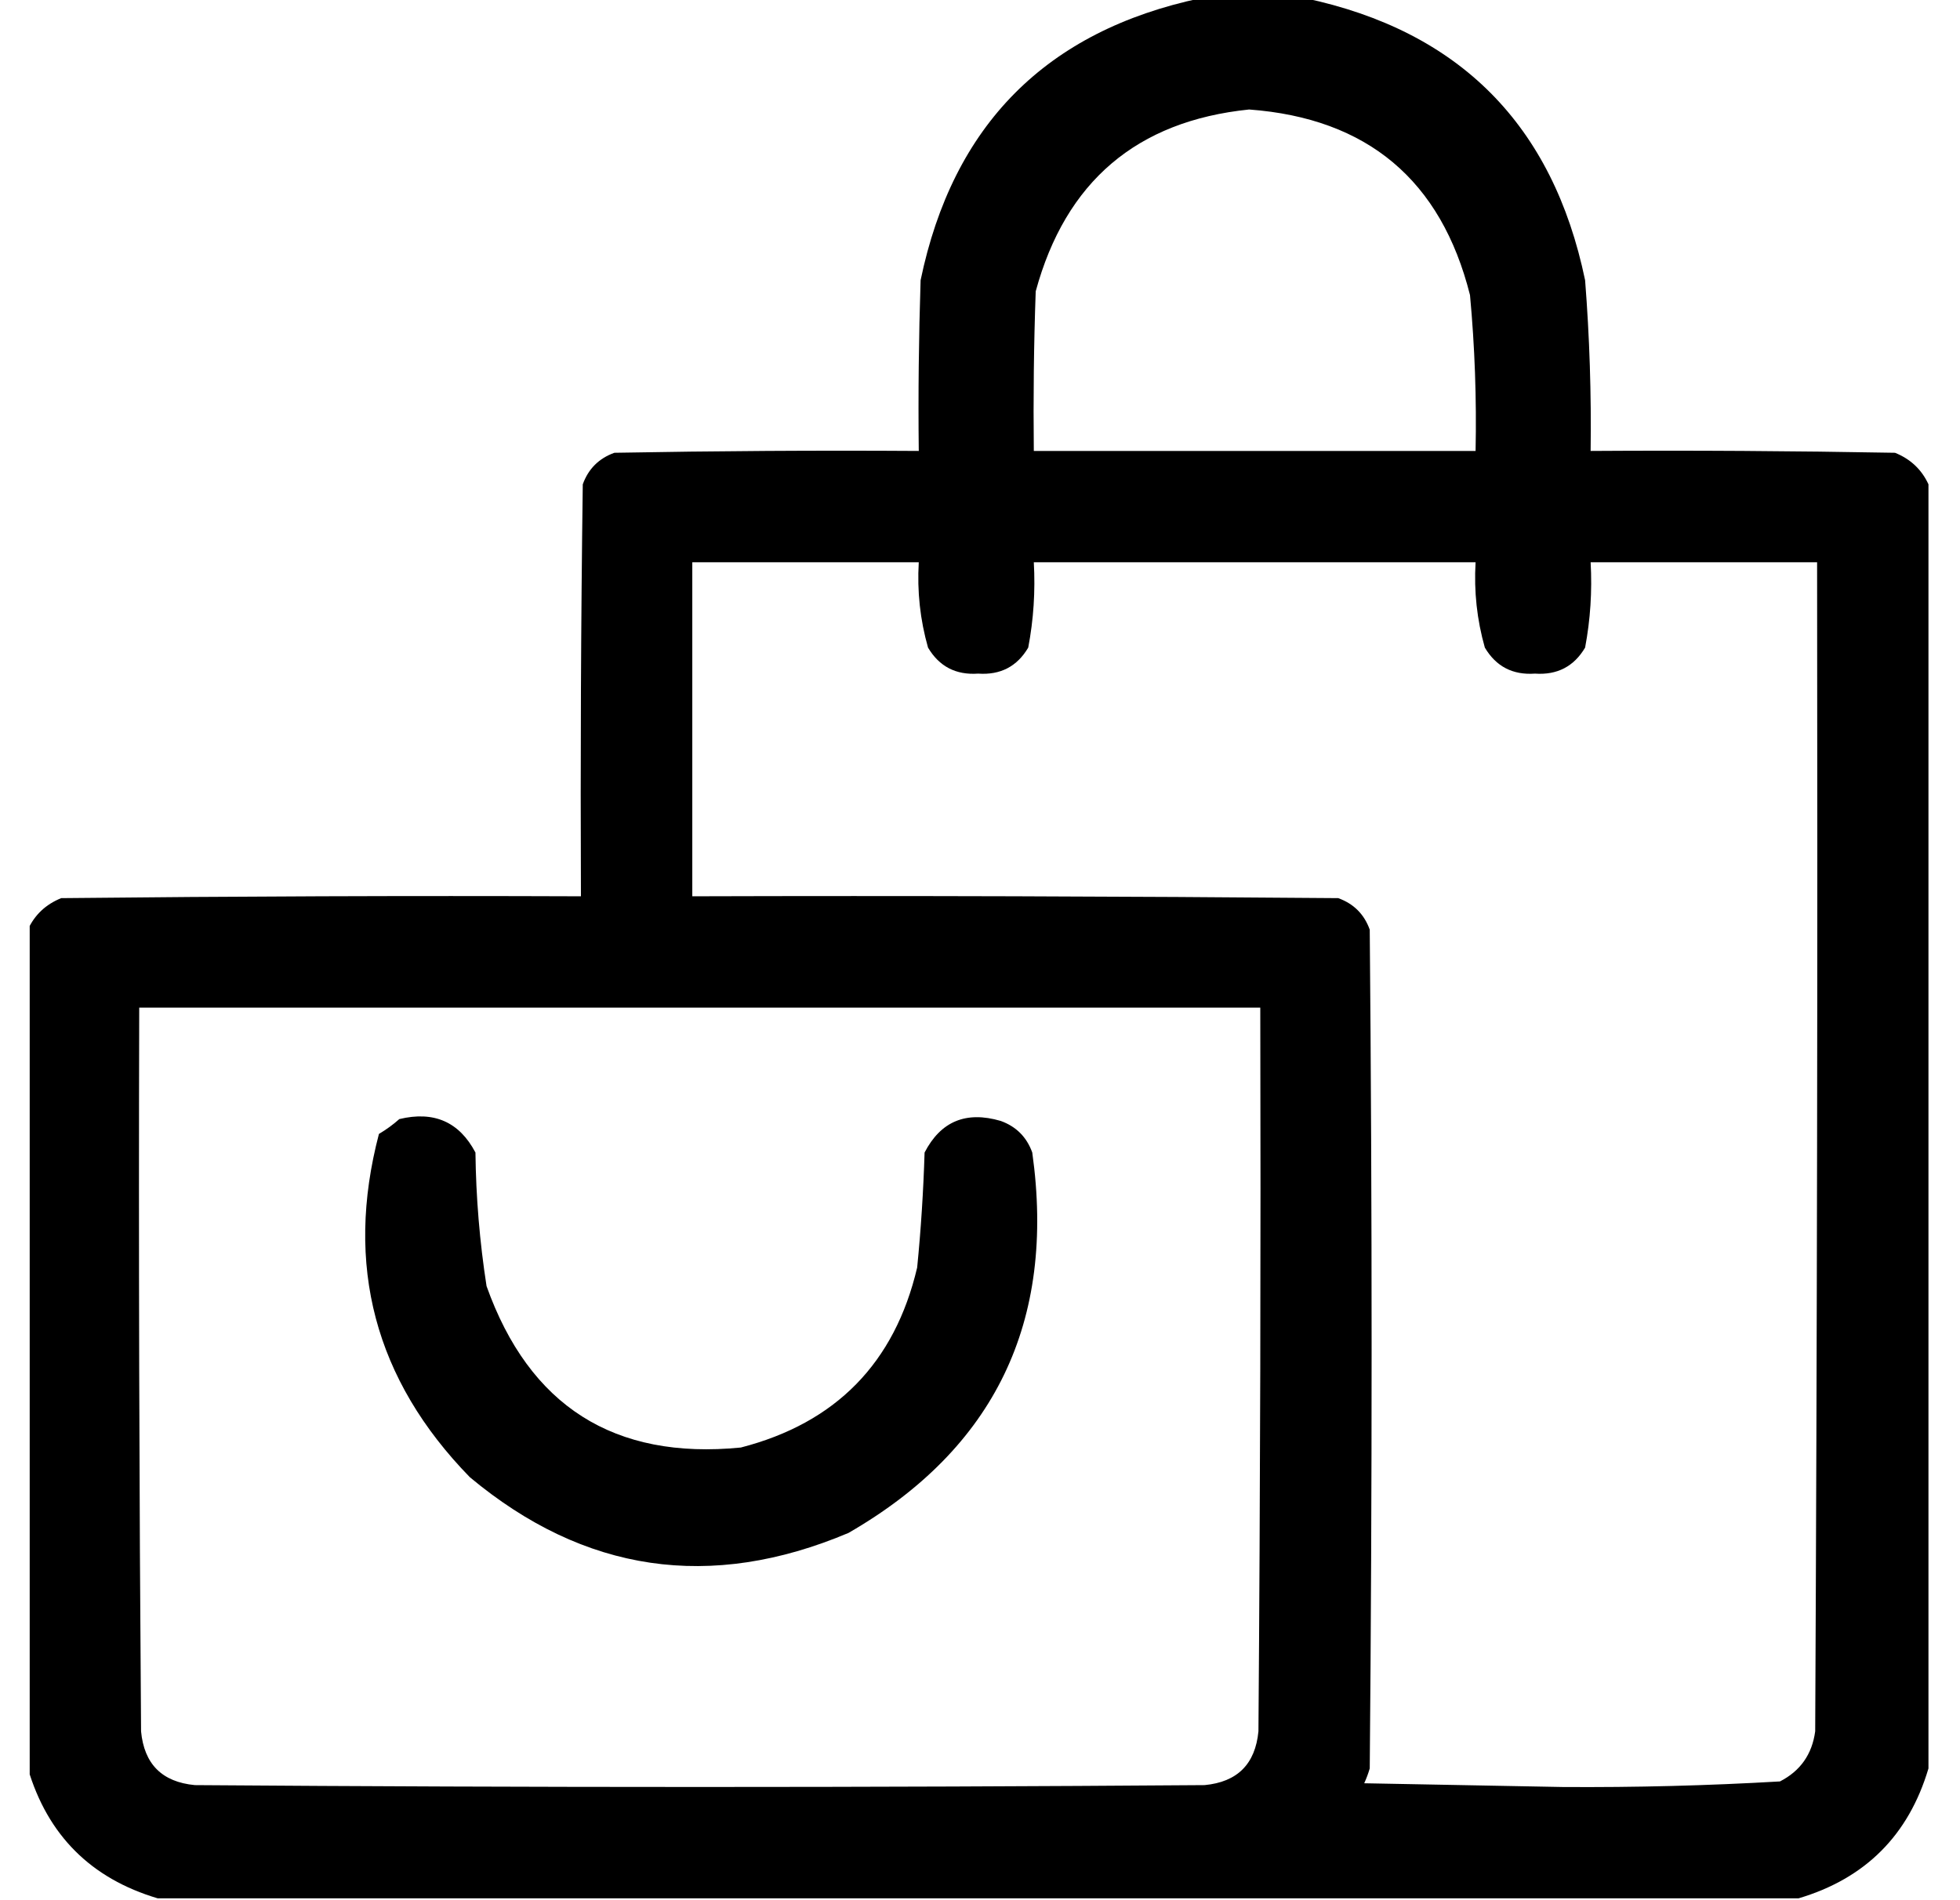 <svg width="33" height="32" viewBox="0 0 33 32" fill="current" xmlns="http://www.w3.org/2000/svg">
<g id="shopping-bag 1" clip-path="url(#clip0_1727_1363)">
<g id="Group">
<path id="Vector" opacity="0.991" fill-rule="evenodd" clip-rule="evenodd" d="M20.219 -0.031C20.802 -0.031 21.385 -0.031 21.969 -0.031C24.572 0.52 26.145 2.103 26.688 4.719C26.763 5.676 26.794 6.634 26.781 7.594C28.49 7.583 30.198 7.594 31.906 7.625C32.168 7.731 32.355 7.908 32.469 8.156C32.469 15.365 32.469 22.573 32.469 29.781C32.135 30.906 31.406 31.635 30.281 31.969C21.073 31.969 11.865 31.969 2.656 31.969C1.531 31.635 0.802 30.906 0.469 29.781C0.469 25.073 0.469 20.365 0.469 15.656C0.582 15.408 0.77 15.23 1.031 15.125C3.948 15.094 6.864 15.083 9.781 15.094C9.771 12.781 9.781 10.469 9.812 8.156C9.906 7.896 10.083 7.719 10.344 7.625C12.052 7.594 13.76 7.583 15.469 7.594C15.458 6.635 15.469 5.677 15.5 4.719C16.043 2.103 17.615 0.52 20.219 -0.031ZM21.031 1.844C23.023 1.992 24.263 3.034 24.75 4.969C24.831 5.842 24.862 6.717 24.844 7.594C22.365 7.594 19.885 7.594 17.406 7.594C17.396 6.698 17.406 5.802 17.438 4.906C17.941 3.058 19.139 2.038 21.031 1.844ZM11.656 9.469C12.927 9.469 14.198 9.469 15.469 9.469C15.44 9.959 15.492 10.438 15.625 10.906C15.814 11.225 16.095 11.37 16.469 11.344C16.843 11.37 17.124 11.225 17.312 10.906C17.402 10.434 17.433 9.955 17.406 9.469C19.885 9.469 22.365 9.469 24.844 9.469C24.815 9.959 24.867 10.438 25 10.906C25.189 11.225 25.47 11.37 25.844 11.344C26.218 11.37 26.499 11.225 26.688 10.906C26.777 10.434 26.808 9.955 26.781 9.469C28.052 9.469 29.323 9.469 30.594 9.469C30.604 16.031 30.594 22.594 30.562 29.156C30.51 29.543 30.312 29.824 29.969 30C28.753 30.071 27.534 30.102 26.312 30.094C25.198 30.073 24.083 30.052 22.969 30.031C23.006 29.95 23.037 29.867 23.062 29.781C23.104 25.073 23.104 20.365 23.062 15.656C22.969 15.396 22.792 15.219 22.531 15.125C18.906 15.094 15.281 15.083 11.656 15.094C11.656 13.219 11.656 11.344 11.656 9.469ZM2.344 16.969C8.635 16.969 14.927 16.969 21.219 16.969C21.229 21.031 21.219 25.094 21.188 29.156C21.135 29.708 20.833 30.01 20.281 30.062C14.615 30.104 8.948 30.104 3.281 30.062C2.729 30.01 2.427 29.708 2.375 29.156C2.344 25.094 2.333 21.031 2.344 16.969Z" fill="current"/>
</g>
<g id="Group_2">
<path id="Vector_2" opacity="0.963" fill-rule="evenodd" clip-rule="evenodd" d="M6.723 18.846C7.306 18.705 7.733 18.893 8.005 19.409C8.014 20.163 8.076 20.913 8.192 21.659C8.913 23.68 10.34 24.587 12.473 24.377C14.074 23.964 15.064 22.953 15.442 21.346C15.506 20.702 15.547 20.056 15.567 19.409C15.839 18.883 16.266 18.706 16.849 18.877C17.109 18.971 17.286 19.148 17.38 19.409C17.779 22.26 16.748 24.395 14.286 25.815C11.962 26.797 9.837 26.484 7.911 24.877C6.31 23.235 5.8 21.308 6.38 19.096C6.506 19.021 6.62 18.938 6.723 18.846Z" fill="current"/>
</g>
</g>
<defs>
<clipPath id="clip0_1727_1363">
<rect width="32" height="32" fill="current" transform="translate(0.5)"/>
</clipPath>
</defs>
</svg>
